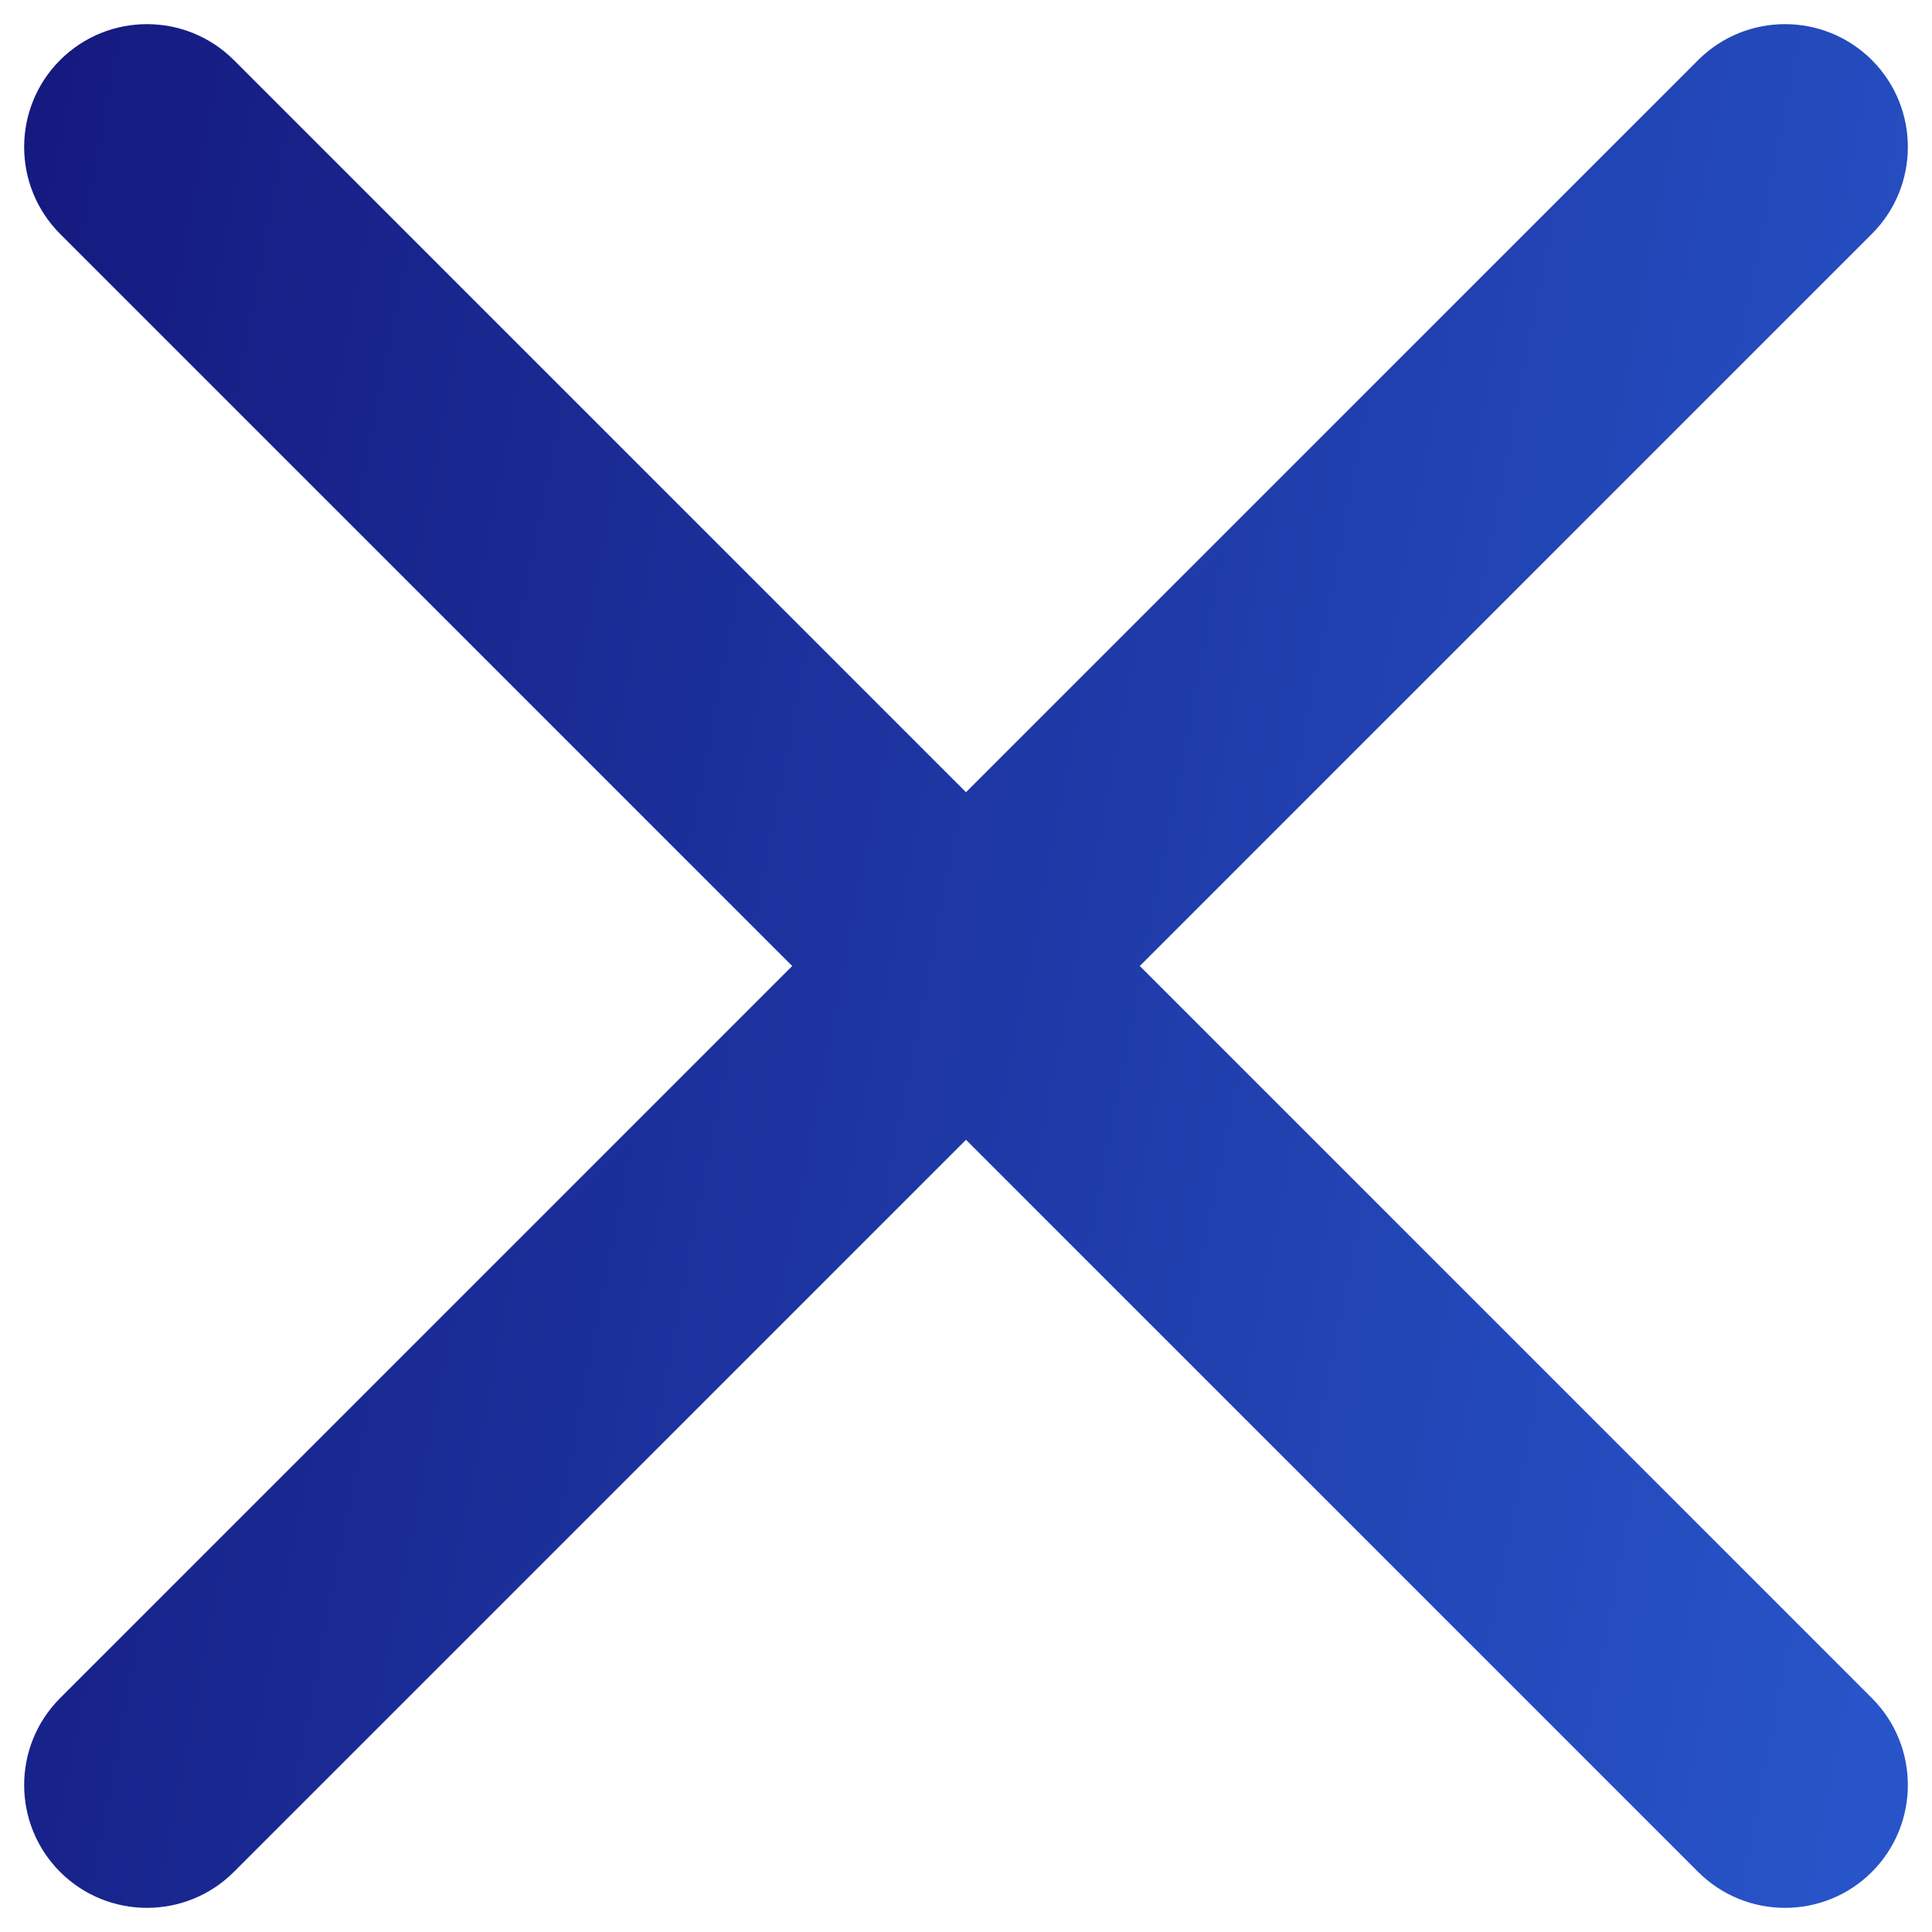 <svg width="20" height="20" viewBox="0 0 20 20" fill="none" xmlns="http://www.w3.org/2000/svg">
<path fill-rule="evenodd" clip-rule="evenodd" d="M19.378 0.622C18.881 0.126 18.076 0.126 17.579 0.622L10 8.201L2.421 0.622C1.924 0.126 1.119 0.126 0.622 0.622C0.126 1.119 0.126 1.924 0.622 2.421L8.201 10L0.622 17.579C0.126 18.076 0.126 18.881 0.622 19.378C1.119 19.874 1.924 19.874 2.421 19.378L10 11.799L17.579 19.378C18.076 19.874 18.881 19.874 19.378 19.378C19.874 18.881 19.874 18.076 19.378 17.579L11.799 10L19.378 2.421C19.874 1.924 19.874 1.119 19.378 0.622Z" fill="url(#paint0_linear_753_1749)"/>
<defs>
<linearGradient id="paint0_linear_753_1749" x1="19.75" y1="15.359" x2="-5.478" y2="10.473" gradientUnits="userSpaceOnUse">
<stop stop-color="#2754C8"/>
<stop offset="1" stop-color="#110F72"/>
</linearGradient>
</defs>
</svg>
